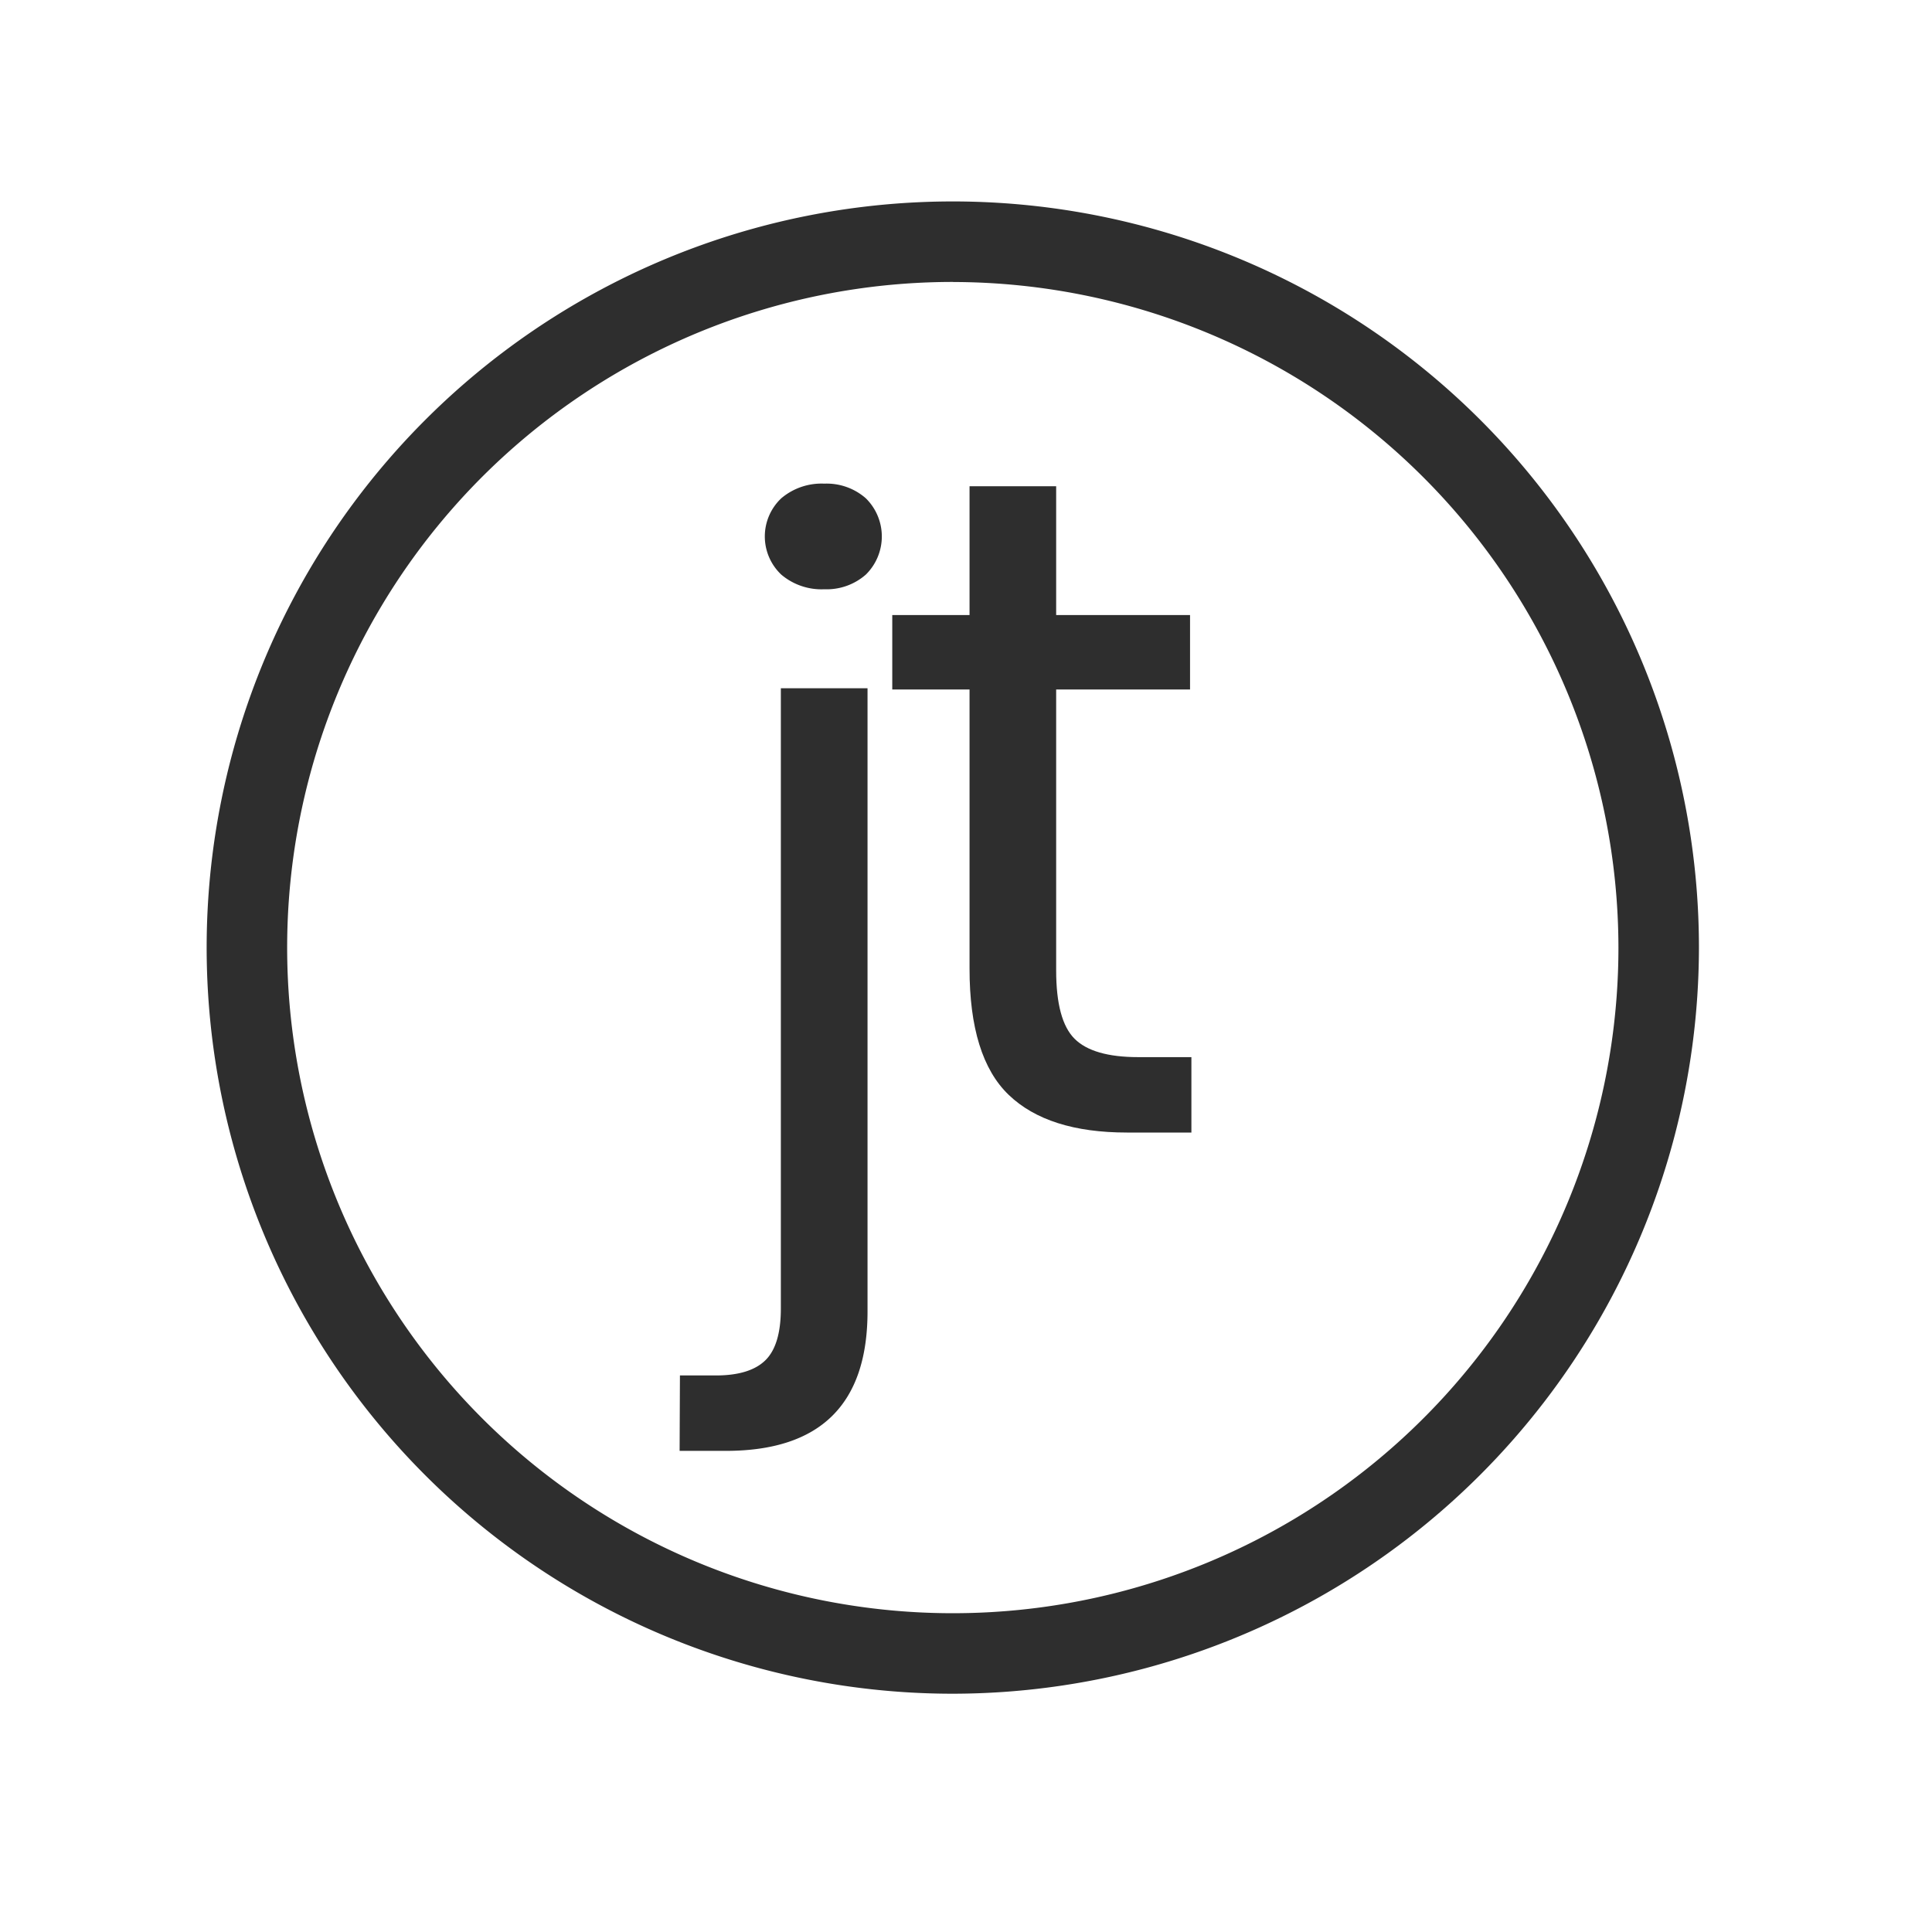 <svg viewBox="0 0 300 300" xmlns="http://www.w3.org/2000/svg"><g fill="#2e2e2e"><path d="m105.58 213.58h5.56q5.28 0 7.69-2.34c1.61-1.56 2.42-4.25 2.42-8.05v-96.32h13.46v96.76q0 21.66-22 21.66h-7.18zm15.74-124.35a8.15 8.15 0 0 1 0-11.86 9.66 9.66 0 0 1 6.68-2.27 9.21 9.21 0 0 1 6.44 2.27 8.31 8.31 0 0 1 0 11.86 9.21 9.21 0 0 1 -6.44 2.27 9.66 9.66 0 0 1 -6.68-2.27z"/><path d="m185 164.15v11.71h-10q-12.28 0-18.37-5.85t-6.08-19.62v-43.33h-12v-11.56h12v-20h13.45v20h20.79v11.56h-20.79v43.63q0 7.76 2.86 10.61t9.88 2.85z"/><path d="m148 263a115.86 115.86 0 1 1 115.81-115.85 116 116 0 0 1 -115.81 115.85zm0-219.22a103.36 103.36 0 1 0 103.31 103.37 103.48 103.48 0 0 0 -103.31-103.36z"/></g></svg>
